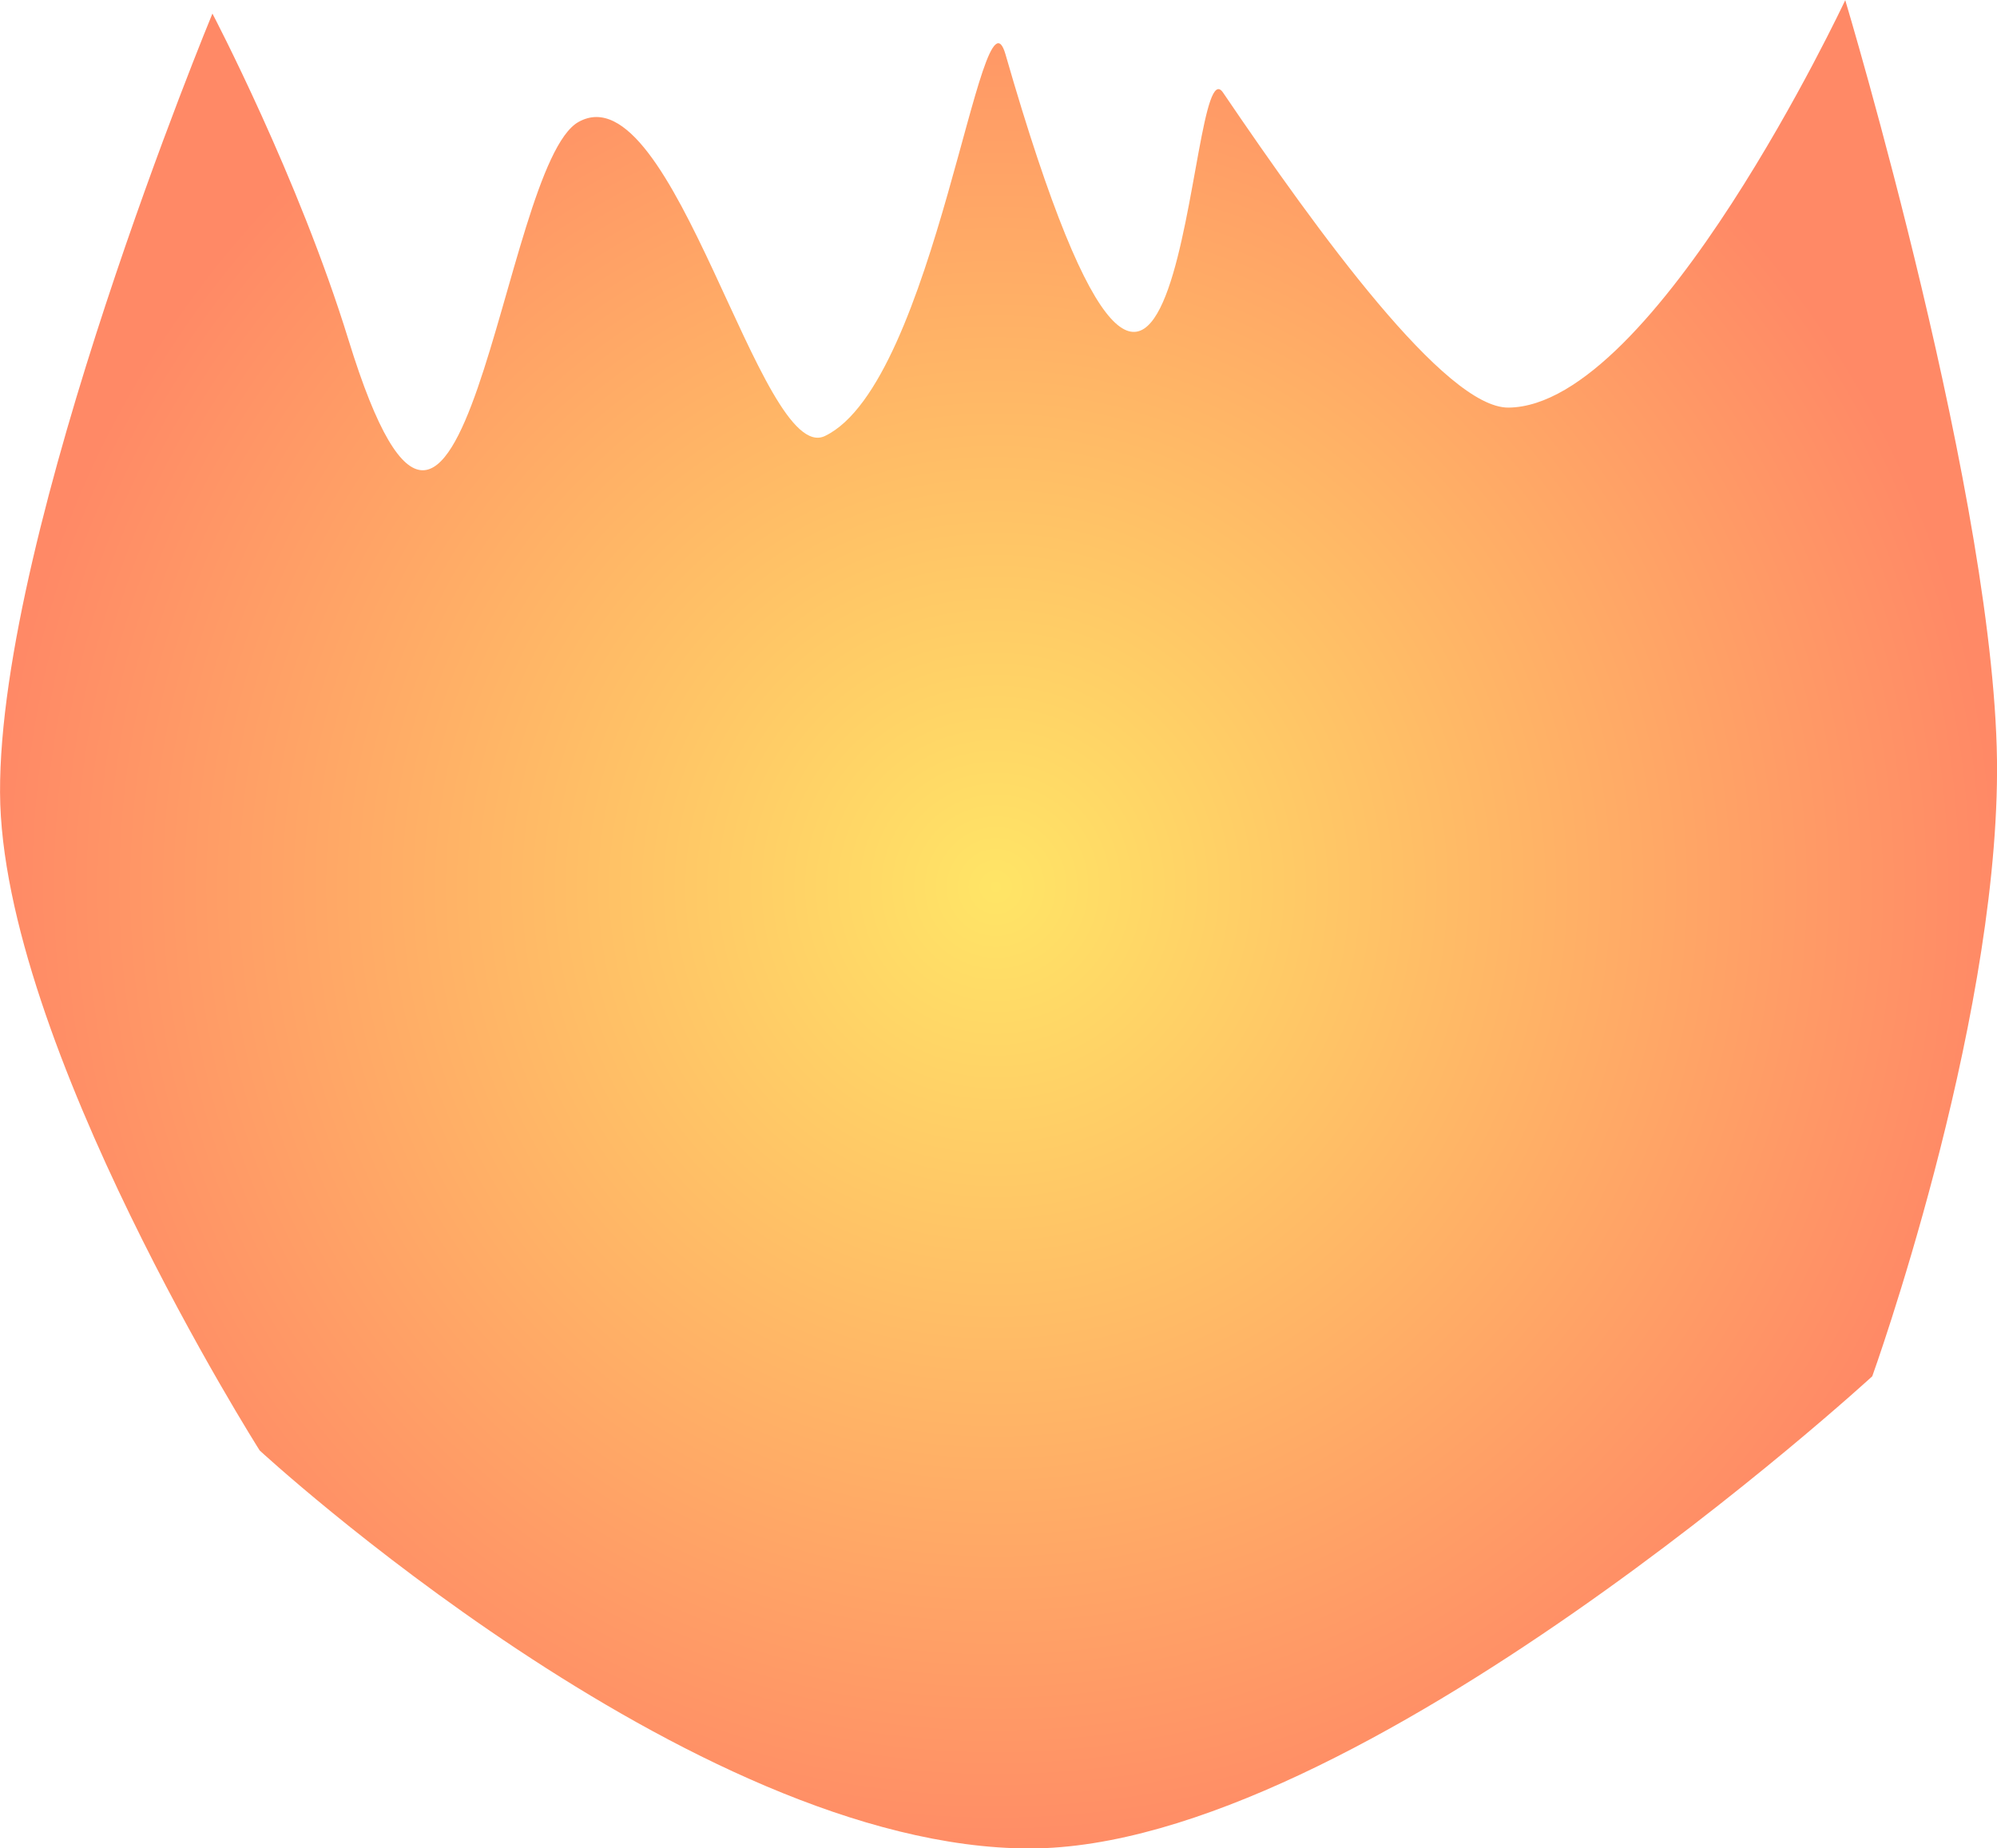 <svg version="1.1" xmlns="http://www.w3.org/2000/svg" xmlns:xlink="http://www.w3.org/1999/xlink" width="40.152" height="37.171" viewBox="0,0,40.152,37.171"><defs><radialGradient cx="239.946" cy="179.25" r="20.146" gradientUnits="userSpaceOnUse" id="color-1"><stop offset="0" stop-color="#ffe566"/><stop offset="1" stop-color="#ff8966"/></radialGradient></defs><g transform="translate(-219.924,-161.414)"><g data-paper-data="{&quot;isPaintingLayer&quot;:true}" fill="url(#color-1)" fill-rule="nonzero" stroke="none" stroke-width="NaN" stroke-linecap="butt" stroke-linejoin="miter" stroke-miterlimit="10" stroke-dasharray="" stroke-dashoffset="0" style="mix-blend-mode: normal"><path d="M225.144,190.582c0,0 -5.197,-8.195 -5.219,-13.23c-0.023,-5.306 4.27,-15.665 4.27,-15.665c0,0 1.729,3.292 2.737,6.565c2.323,7.541 3.06,-3.509 4.623,-4.385c1.919,-1.075 3.658,6.939 4.956,6.315c2.225,-1.071 3.146,-9.355 3.63,-7.674c3.646,12.667 3.617,-0.348 4.373,0.767c1.925,2.838 4.474,6.346 5.739,6.336c2.943,-0.024 6.772,-8.194 6.772,-8.194c0,0 3.075,10.239 3.052,15.529c-0.023,5.246 -2.509,12.146 -2.509,12.146c0,0 -10.334,9.496 -16.942,9.496c-6.816,0 -15.481,-8.004 -15.481,-8.004z" stroke-width="NaN"/></g></g></svg>